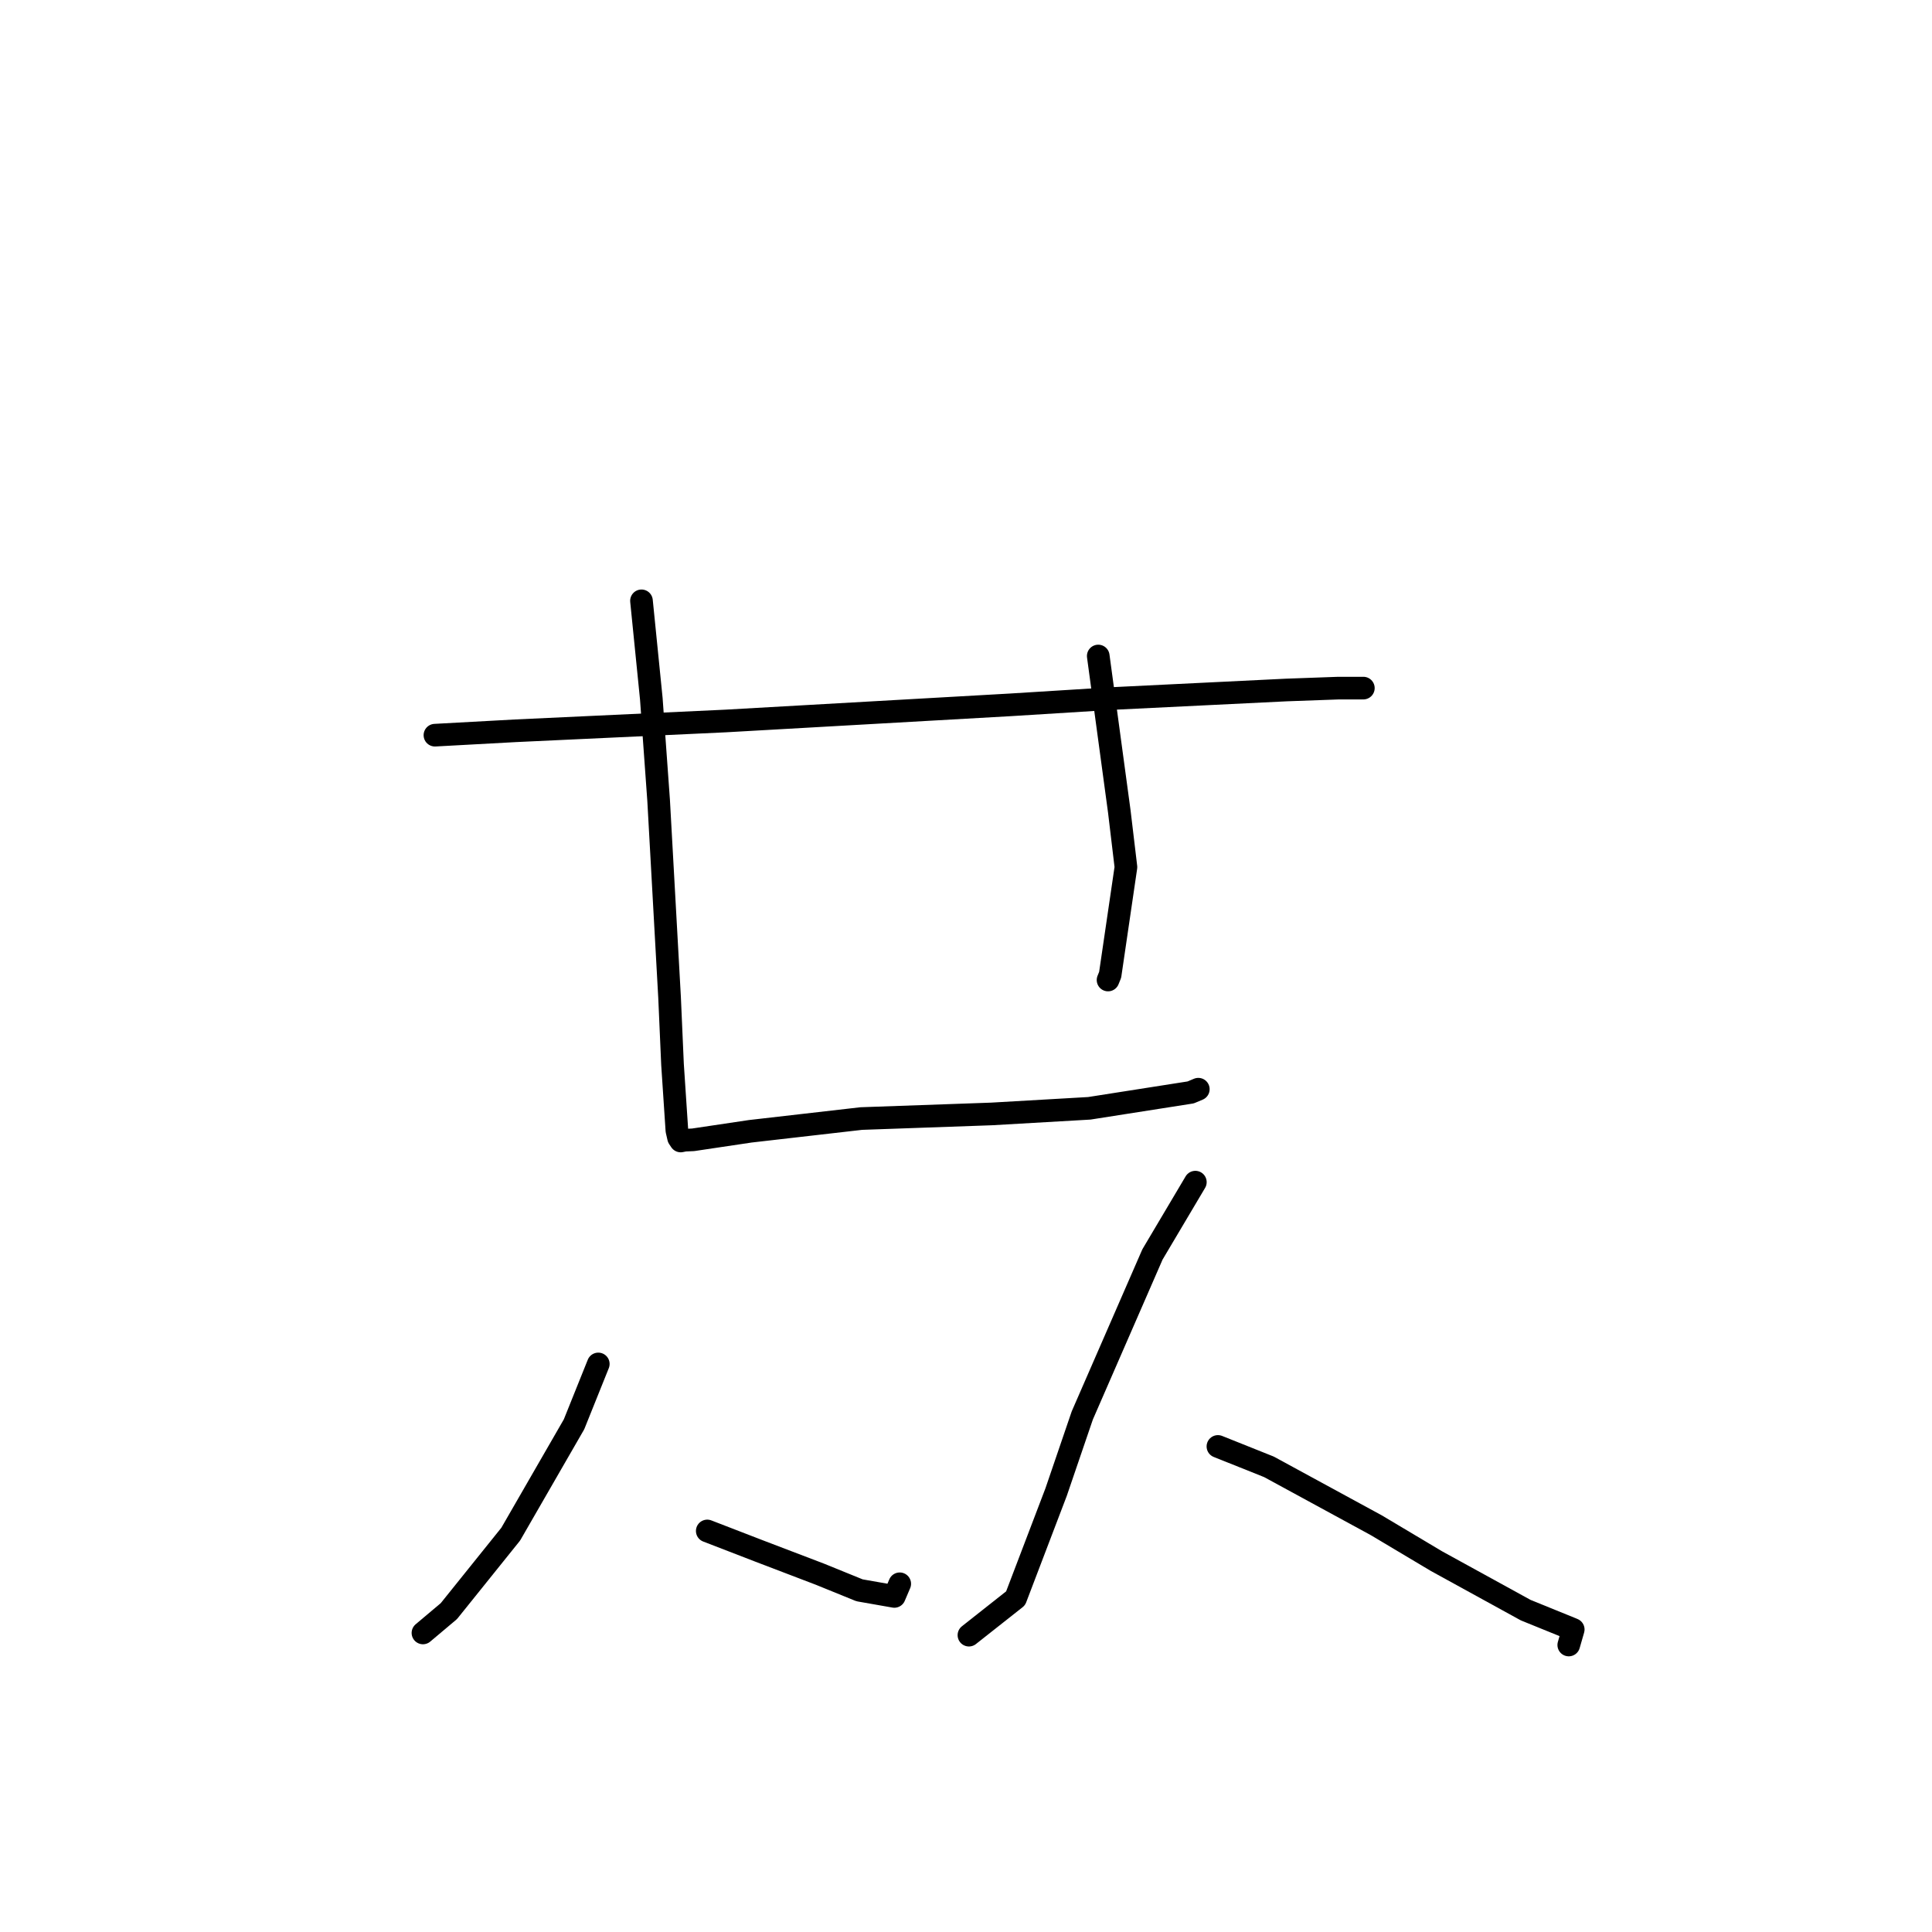 <?xml version="1.0" standalone="no"?>
    <svg width="256" height="256" xmlns="http://www.w3.org/2000/svg" version="1.1">
    <polyline stroke="black" stroke-width="3" stroke-linecap="round" fill="transparent" stroke-linejoin="round" points="57.631 97.415 68.328 96.831 96.132 95.535 133.909 93.394 147.282 92.562 170.438 91.429 177.33 91.18 180.581 91.182 180.645 91.177 180.651 91.177 " />
        <polyline stroke="black" stroke-width="3" stroke-linecap="round" fill="transparent" stroke-linejoin="round" points="84.999 79.613 86.302 92.581 87.271 106.052 88.722 132.174 89.112 141.043 89.692 149.793 89.916 150.768 90.191 151.181 90.195 151.186 90.718 151.081 91.842 151.031 99.412 149.902 114.121 148.214 131.386 147.603 144.339 146.857 157.771 144.751 158.783 144.325 " />
        <polyline stroke="black" stroke-width="3" stroke-linecap="round" fill="transparent" stroke-linejoin="round" points="145.524 86.925 148.313 107.52 149.193 114.899 147.101 129.168 146.822 129.857 " />
        <polyline stroke="black" stroke-width="3" stroke-linecap="round" fill="transparent" stroke-linejoin="round" points="79.276 180.73 76.061 188.731 67.673 203.284 59.477 213.482 56.355 216.11 56.043 216.373 " />
        <polyline stroke="black" stroke-width="3" stroke-linecap="round" fill="transparent" stroke-linejoin="round" points="93.715 202.86 100.671 205.547 108.632 208.585 113.892 210.723 118.505 211.534 119.174 209.964 119.219 209.859 " />
        <polyline stroke="black" stroke-width="3" stroke-linecap="round" fill="transparent" stroke-linejoin="round" points="158.39 156.641 152.707 166.22 143.41 187.551 139.941 197.708 134.573 211.784 128.951 216.222 128.389 216.666 " />
        <polyline stroke="black" stroke-width="3" stroke-linecap="round" fill="transparent" stroke-linejoin="round" points="161.381 191.661 168.142 194.364 182.355 202.098 190.344 206.86 202.162 213.352 208.226 215.815 208.461 215.916 207.906 217.843 207.869 217.971 " />
        </svg>